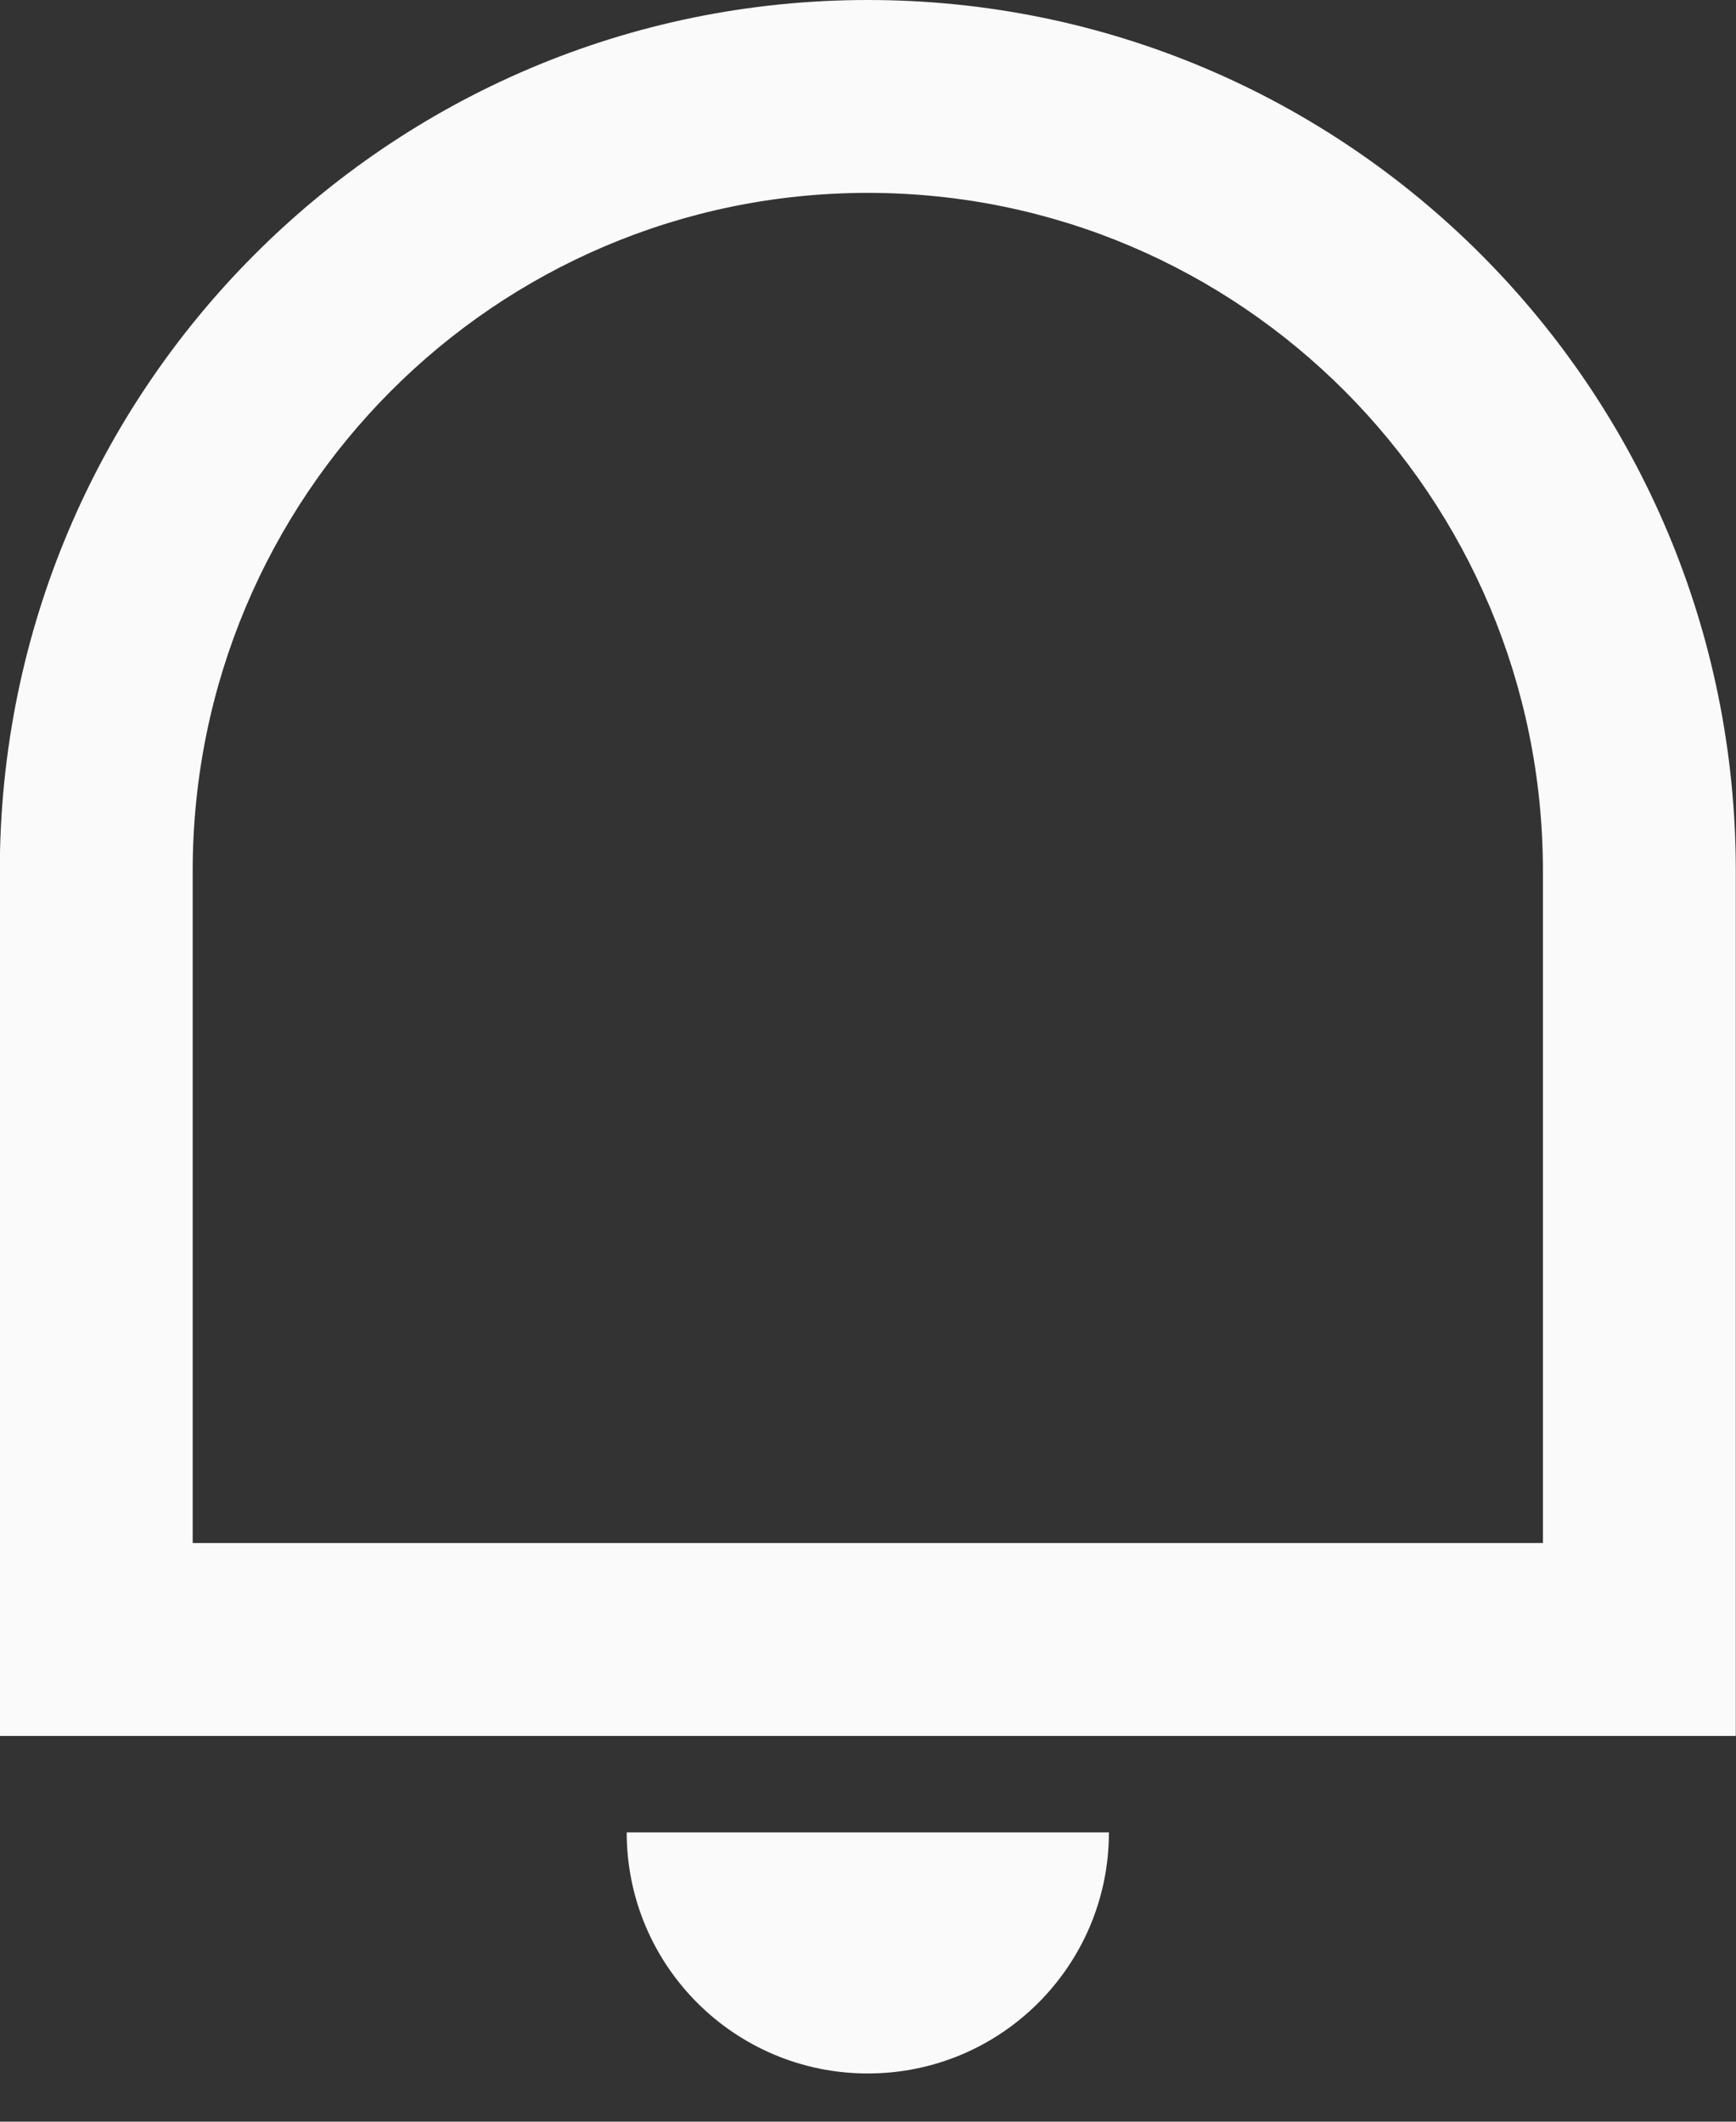 <svg width="18" height="22" viewBox="0 0 18 22" fill="none" xmlns="http://www.w3.org/2000/svg">
<rect x="0" y="0" width="18" height="22" fill="#333333" stroke="none"/>
<path d="M1.998 16H15.998V9.031C15.998 5.148 12.864 2 8.998 2C5.132 2 1.998 5.148 1.998 9.031V16ZM8.998 0C13.969 0 17.998 4.043 17.998 9.031V18H-0.002V9.031C-0.002 4.043 4.027 0 8.998 0ZM6.498 19H11.498C11.498 20.381 10.379 21.5 8.998 21.5C7.617 21.5 6.498 20.381 6.498 19Z" fill="#FAFAFA"/>
</svg>
